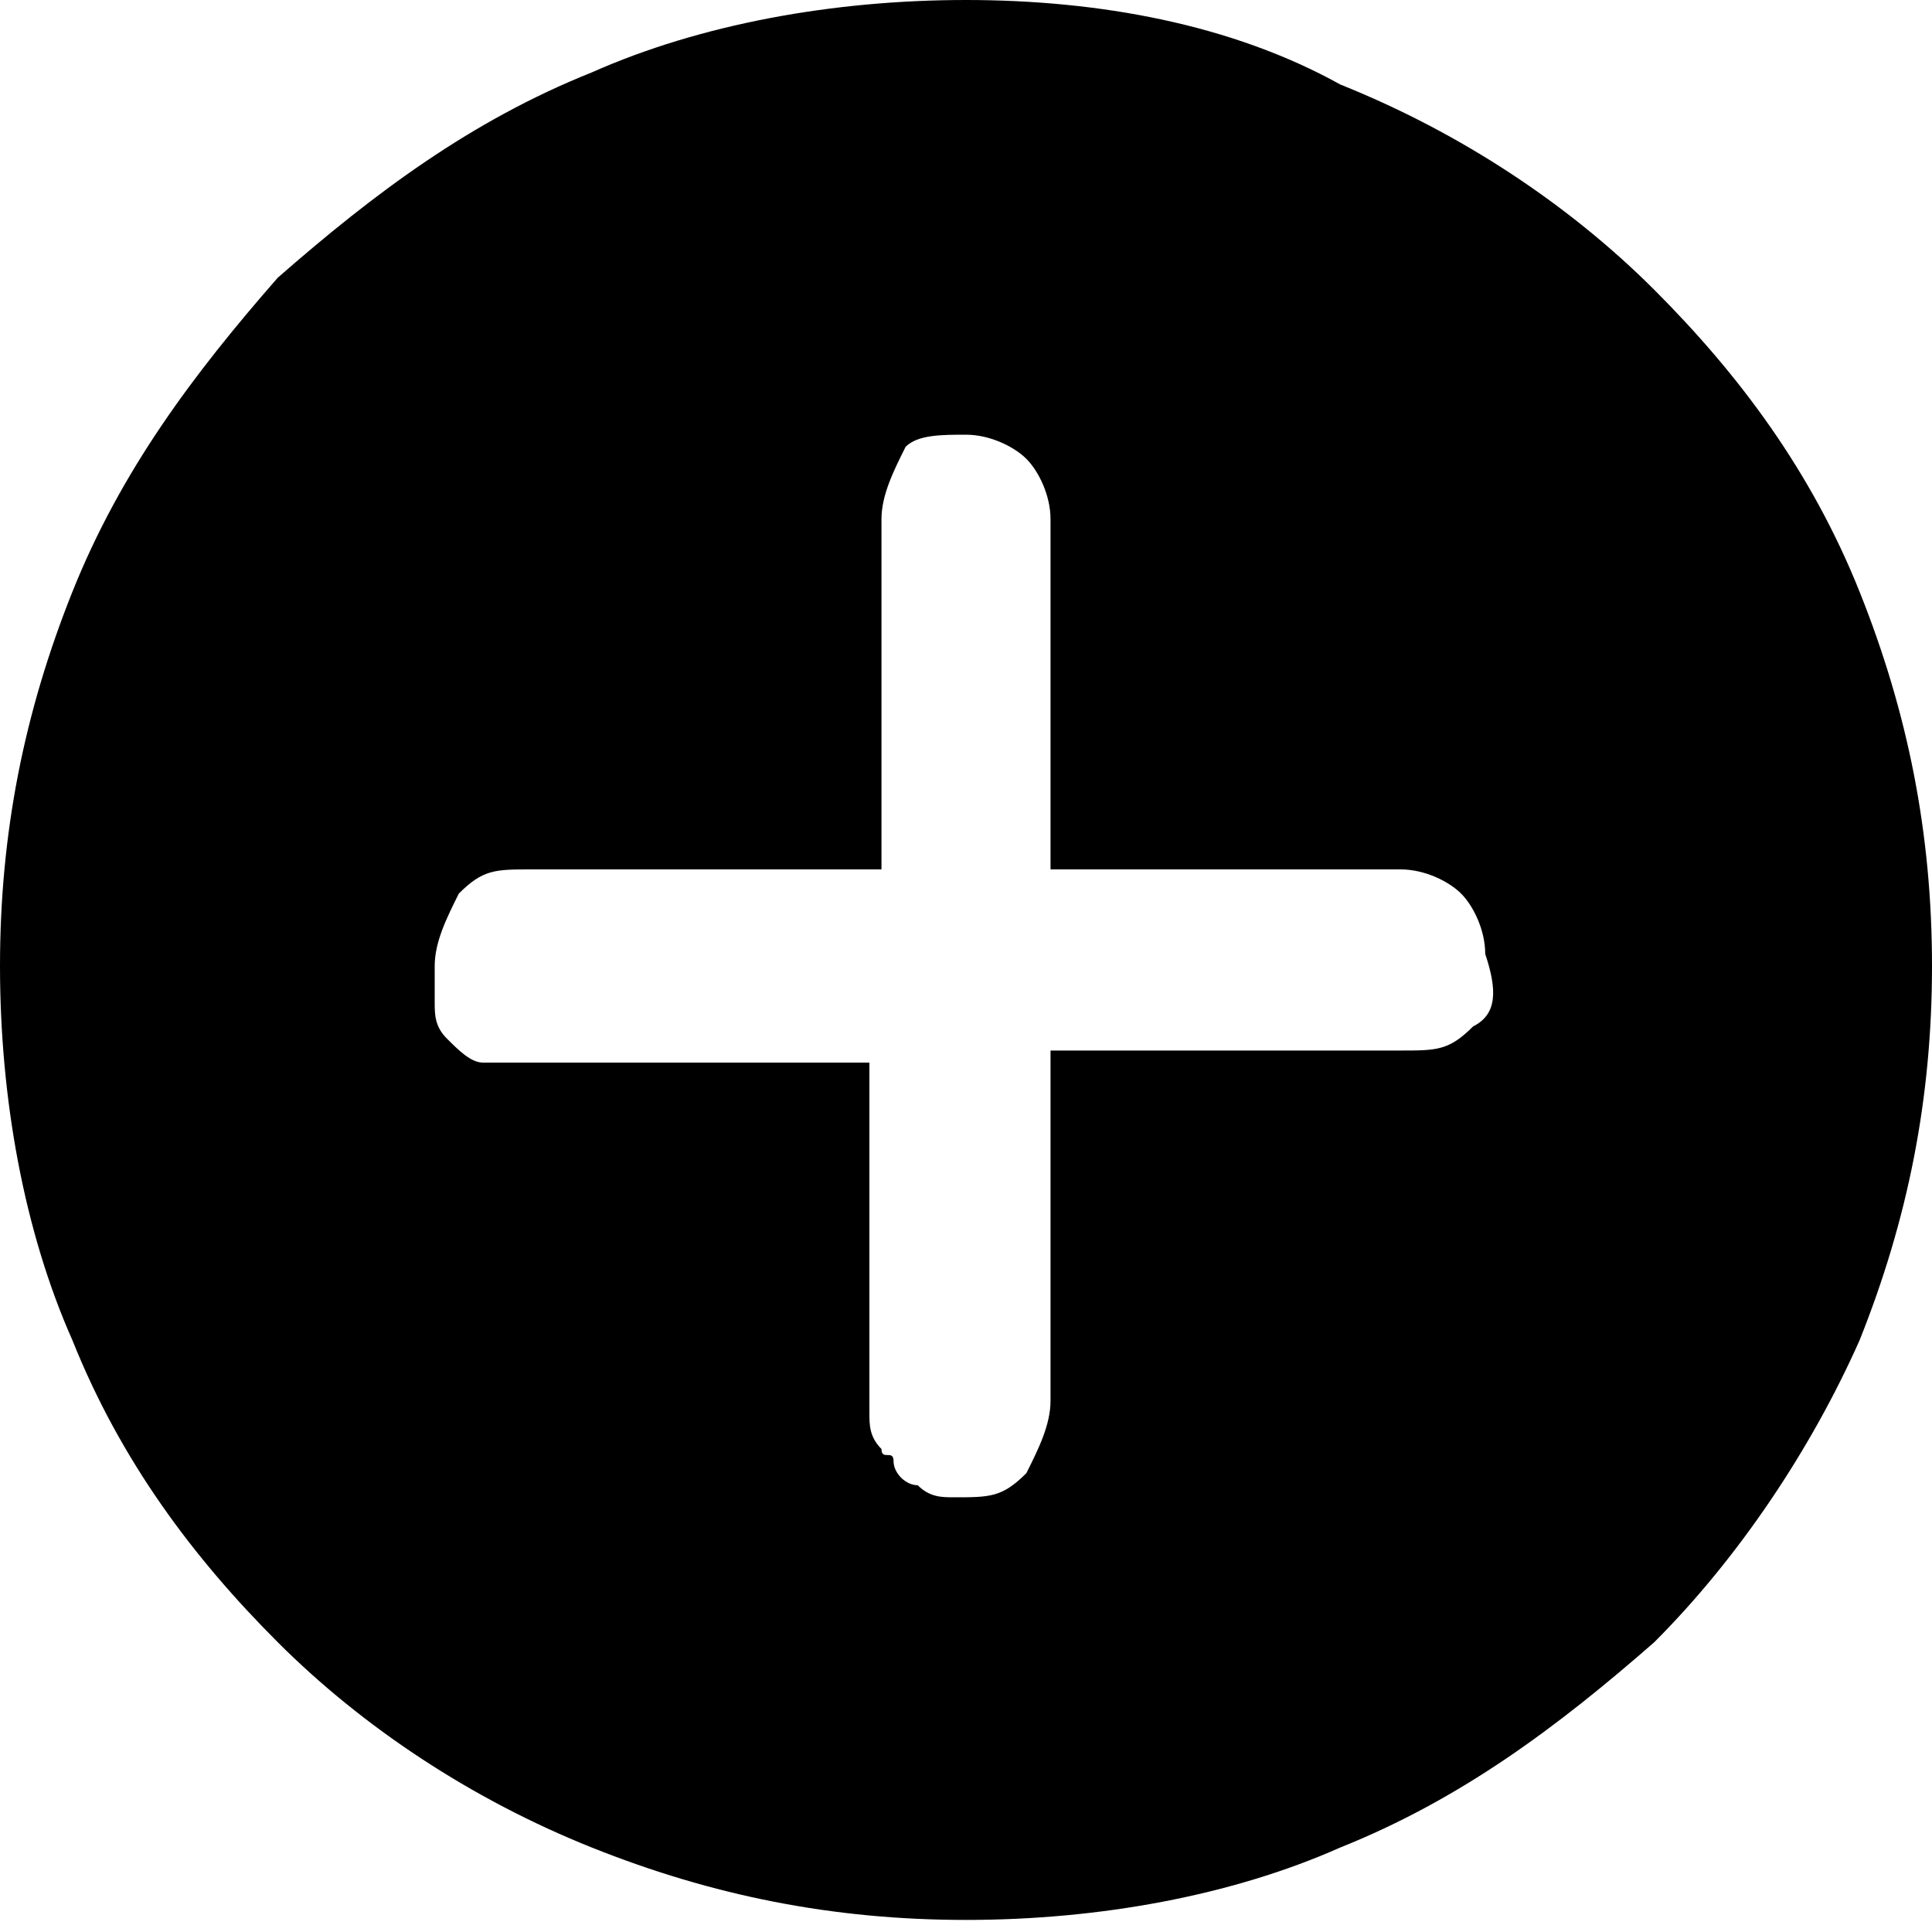 
<svg xmlns="http://www.w3.org/2000/svg" viewBox="0 0 16 16">
<path d="M15.4 4.9c-.4-1-1-1.8-1.7-2.5S12.1 1.1 11.1.7C10.2.2 9.1 0 8 0S5.8.2 4.9.6c-1 .4-1.8 1-2.6 1.7C1.6 3.1 1 3.9.6 4.9.2 5.9 0 6.9 0 8s.2 2.2.6 3.1c.4 1 1 1.8 1.7 2.5s1.6 1.3 2.6 1.7c1 .4 2 .6 3.1.6s2.2-.2 3.1-.6c1-.4 1.8-1 2.6-1.7.7-.7 1.3-1.6 1.7-2.5.4-1 .6-2 .6-3.1s-.2-2.1-.6-3.1zm-3.2 3.6c-.2.2-.3.2-.6.2H8.7v2.9c0 .2-.1.4-.2.6-.2.2-.3.2-.6.2-.1 0-.2 0-.3-.1-.1 0-.2-.1-.2-.2s-.1 0-.1-.1c-.1-.1-.1-.2-.1-.3V8.8H4c-.1 0-.2-.1-.3-.2s-.1-.2-.1-.3V8c0-.2.1-.4.2-.6.2-.2.3-.2.6-.2h2.9V4.3c0-.2.1-.4.2-.6.1-.1.3-.1.5-.1s.4.1.5.2c.1.1.2.3.2.5v2.9h2.9c.2 0 .4.1.5.2.1.1.2.3.2.5.1.3.1.5-.1.6z"/>
</svg>